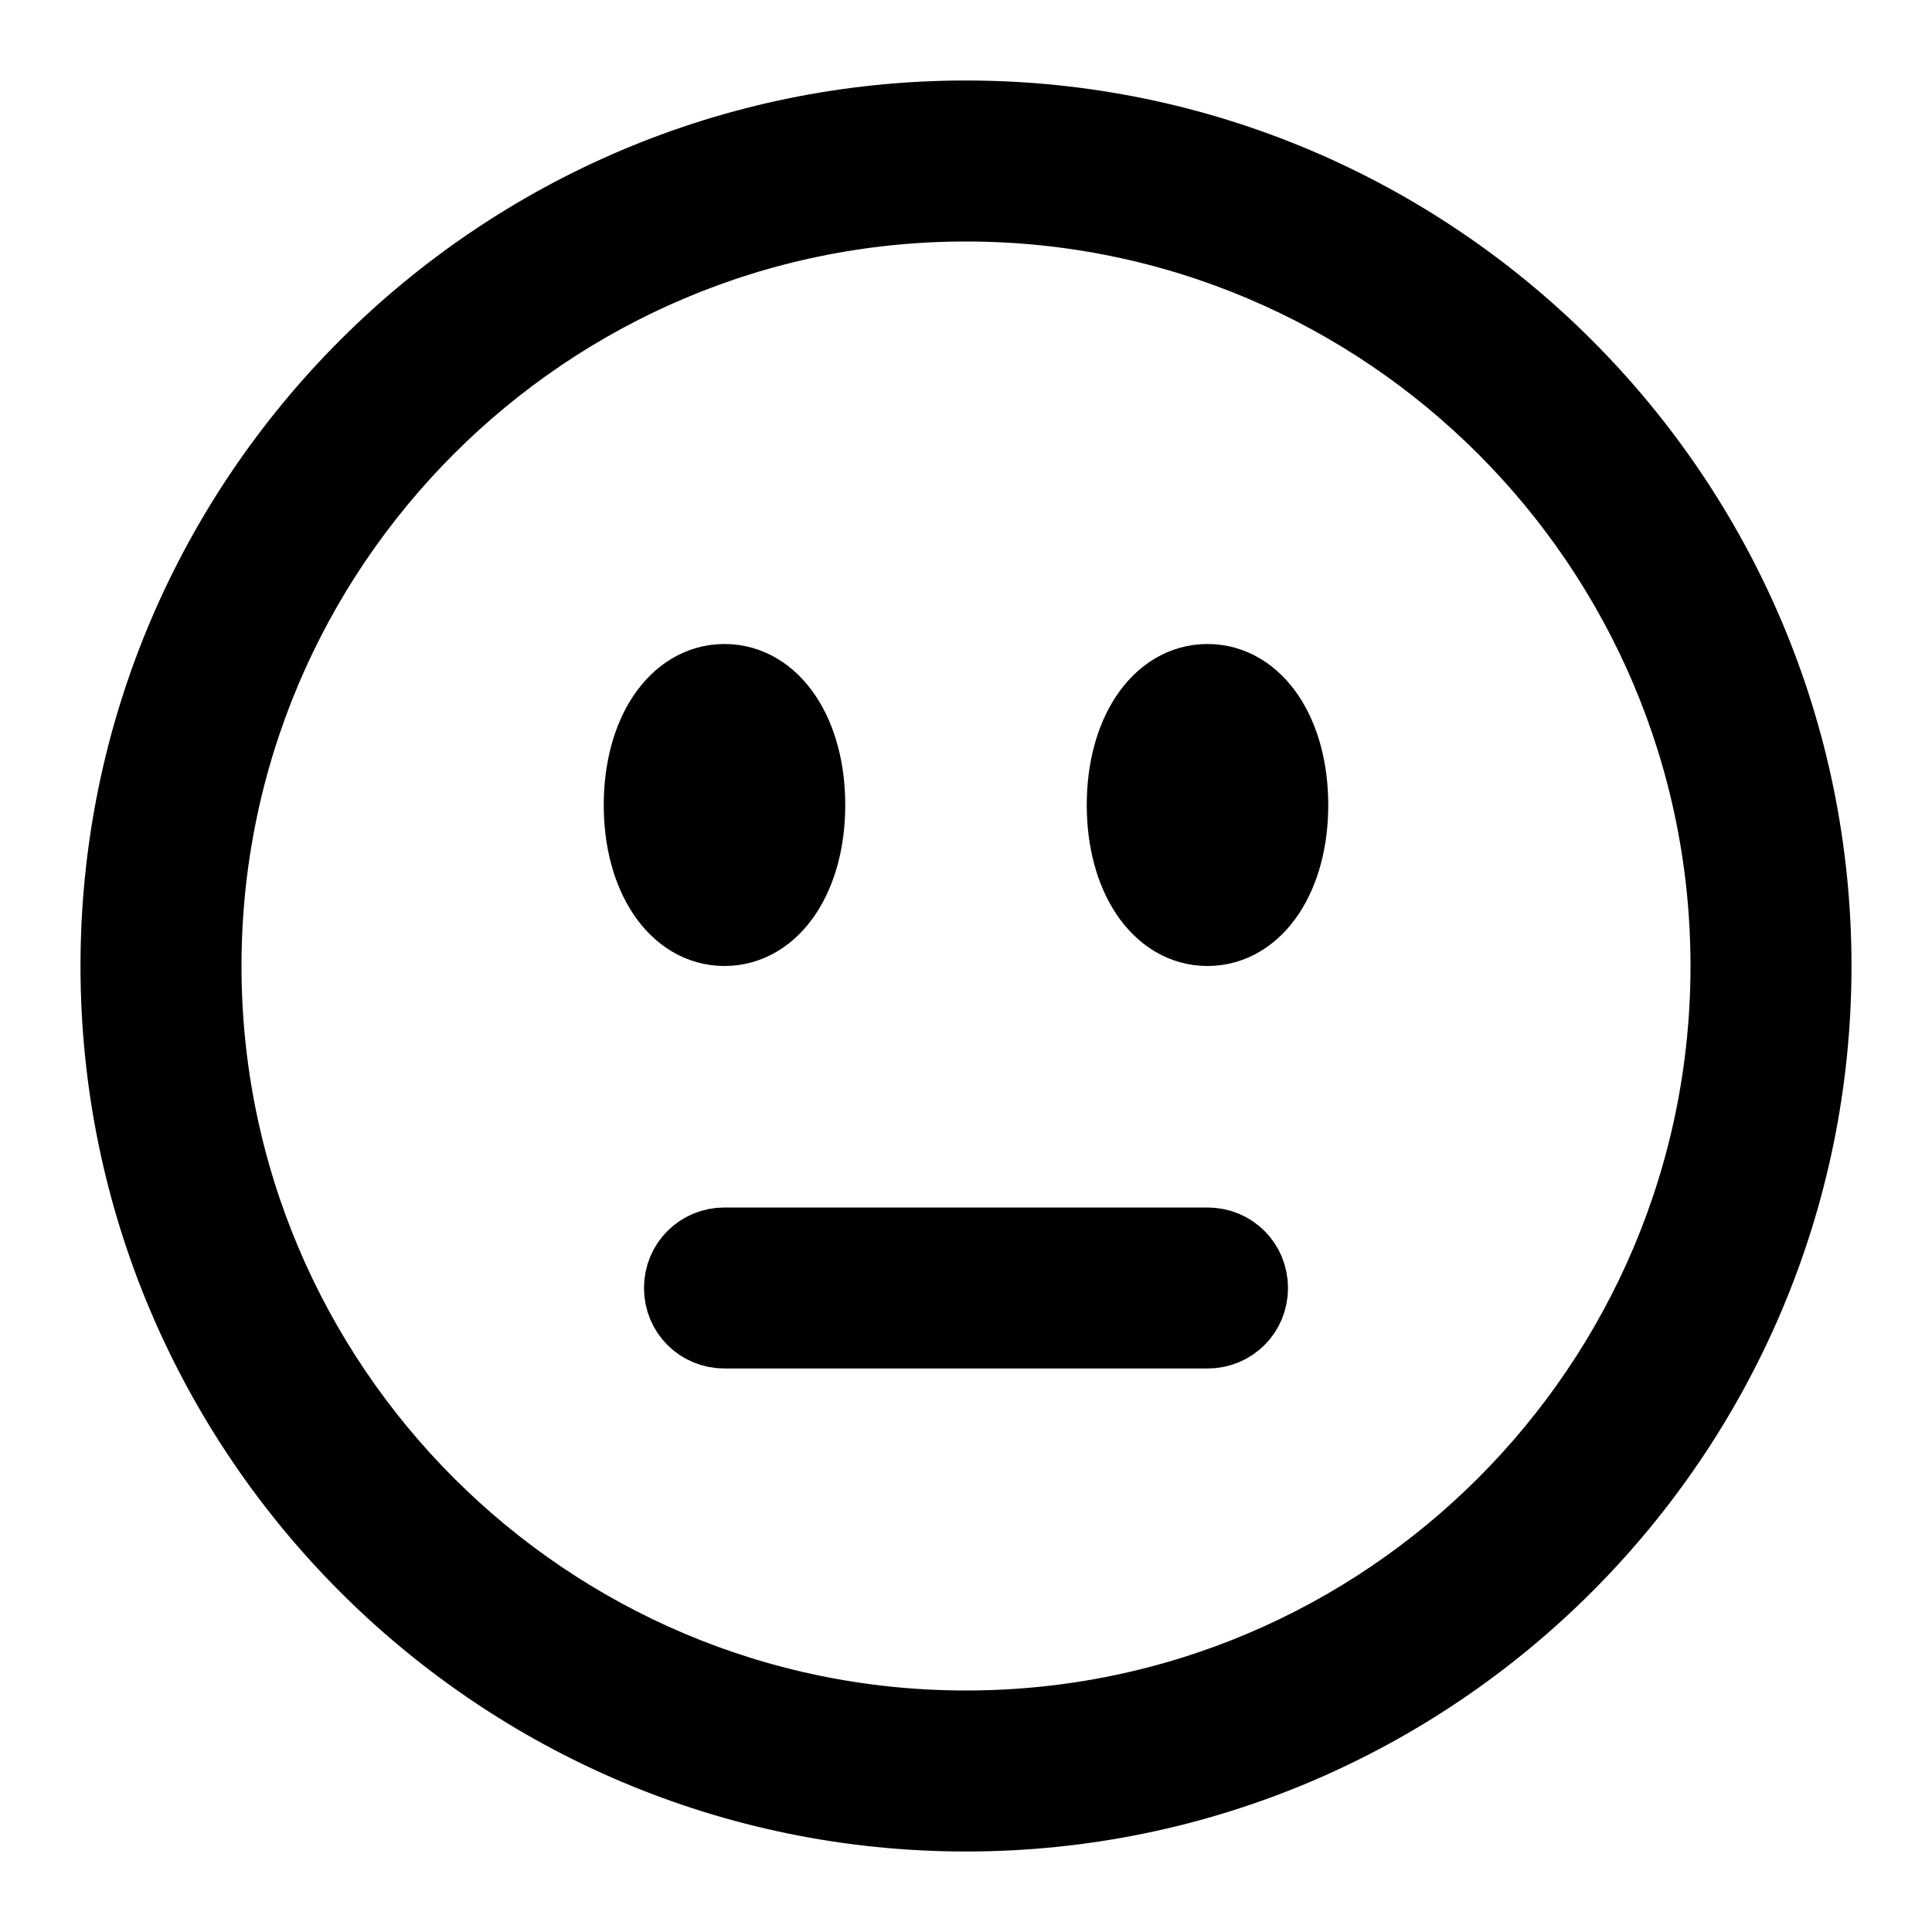 <svg viewBox="0 0 24 24" fill="currentColor" stroke="currentColor" xmlns="http://www.w3.org/2000/svg">
<path d="M12 22.5C6.21 22.5 1.5 17.79 1.5 12C1.5 6.21 6.21 1.5 12 1.5C17.79 1.5 22.5 6.21 22.5 12C22.5 17.79 17.79 22.5 12 22.5ZM12 2.5C6.76 2.5 2.5 6.76 2.5 12C2.5 17.24 6.76 21.5 12 21.5C17.24 21.5 21.5 17.24 21.5 12C21.5 6.76 17.24 2.5 12 2.5ZM16 10C16 9.13 15.58 8.5 15 8.5C14.42 8.5 14 9.13 14 10C14 10.87 14.42 11.5 15 11.5C15.58 11.5 16 10.87 16 10ZM10 10C10 9.13 9.58 8.5 9 8.5C8.42 8.5 8 9.13 8 10C8 10.87 8.42 11.5 9 11.5C9.58 11.5 10 10.87 10 10ZM15.5 16C15.5 15.72 15.28 15.5 15 15.5H9C8.72 15.5 8.5 15.72 8.5 16C8.5 16.28 8.72 16.5 9 16.5H15C15.28 16.5 15.5 16.28 15.5 16Z" />
</svg>
